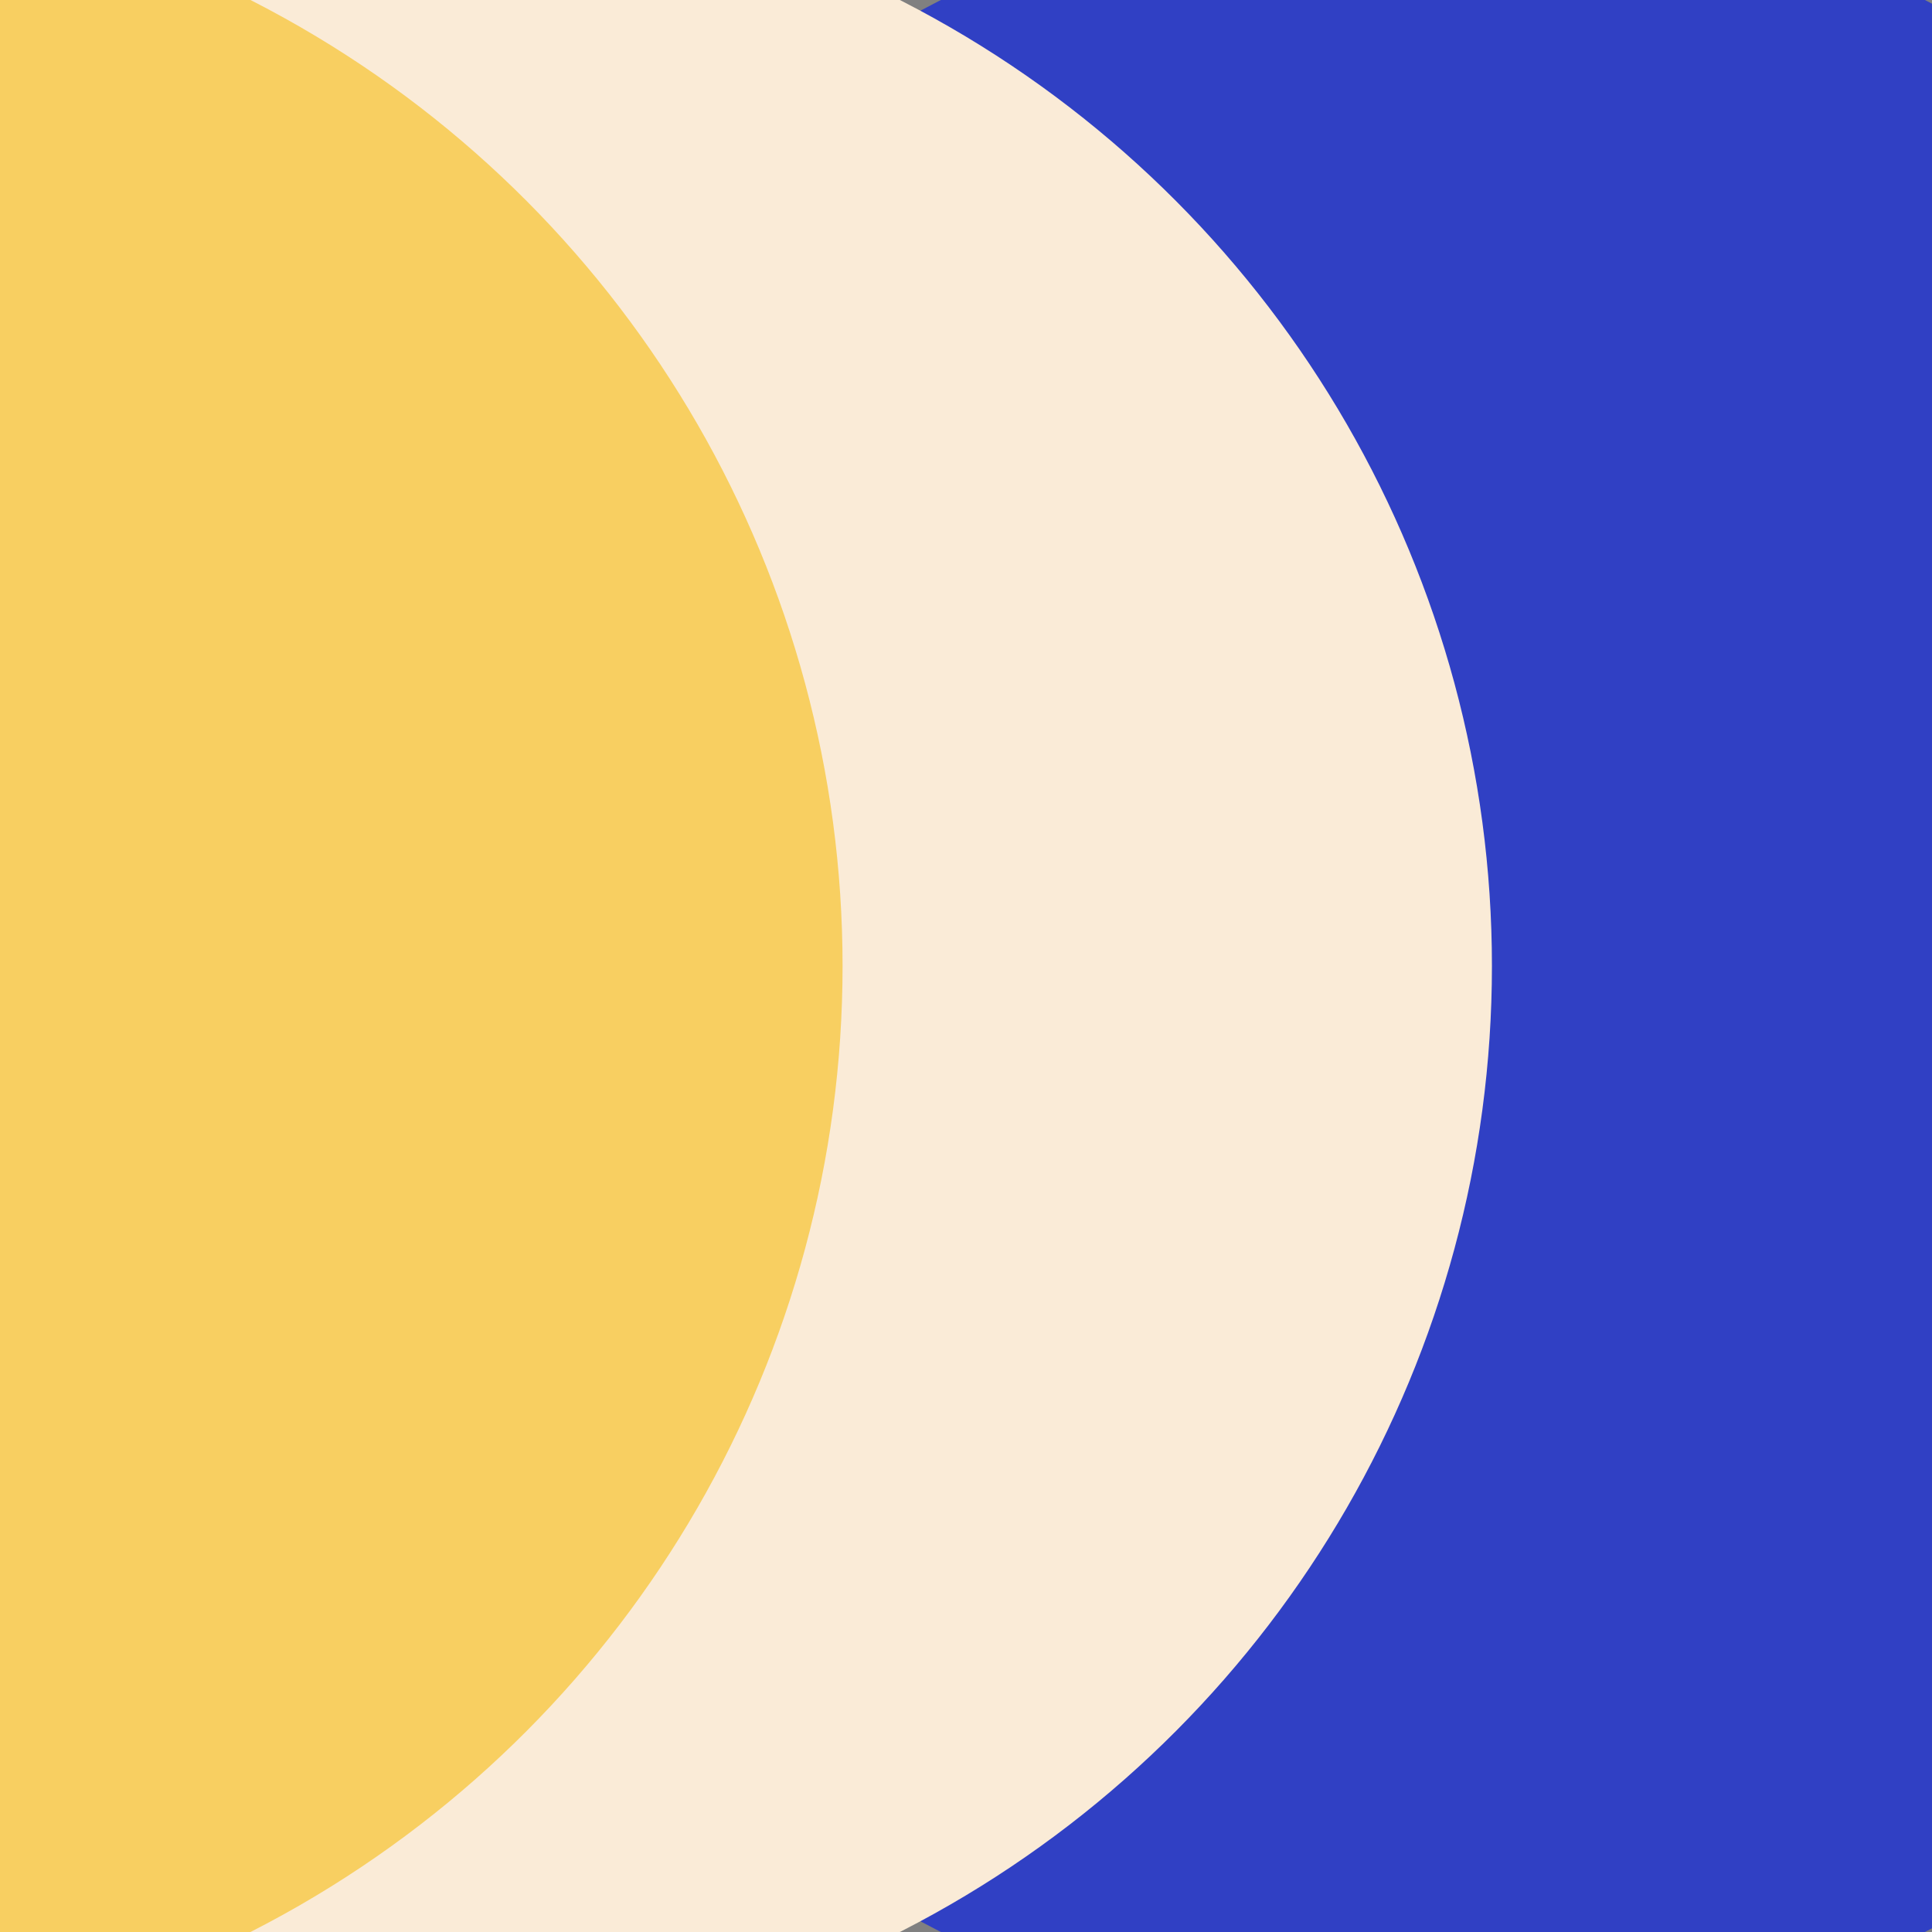 <svg xmlns="http://www.w3.org/2000/svg" xmlns:xlink="http://www.w3.org/1999/xlink" preserveAspectRatio="xMidYMid" width="1080" height="1080" viewBox="0 0 1080 1080">
  <rect x="0" y="0" width="1080" height="1080" fill="#808080" stroke="none"/>
  <defs>
    <style>
      .cls-1 {
        fill: #3040c4;
      }

      .cls-2 {
        fill: #FAEBD7;
      }

      .cls-3 {
        fill: #f8cf61;
      }
    </style>
  </defs>
  <circle cx="801" cy="540" r="606" class="cls-1"/>
  <circle cx="228" cy="540" r="606" class="cls-2"/>
  <circle cx="-135" cy="540" r="606" class="cls-3"/>
</svg>
